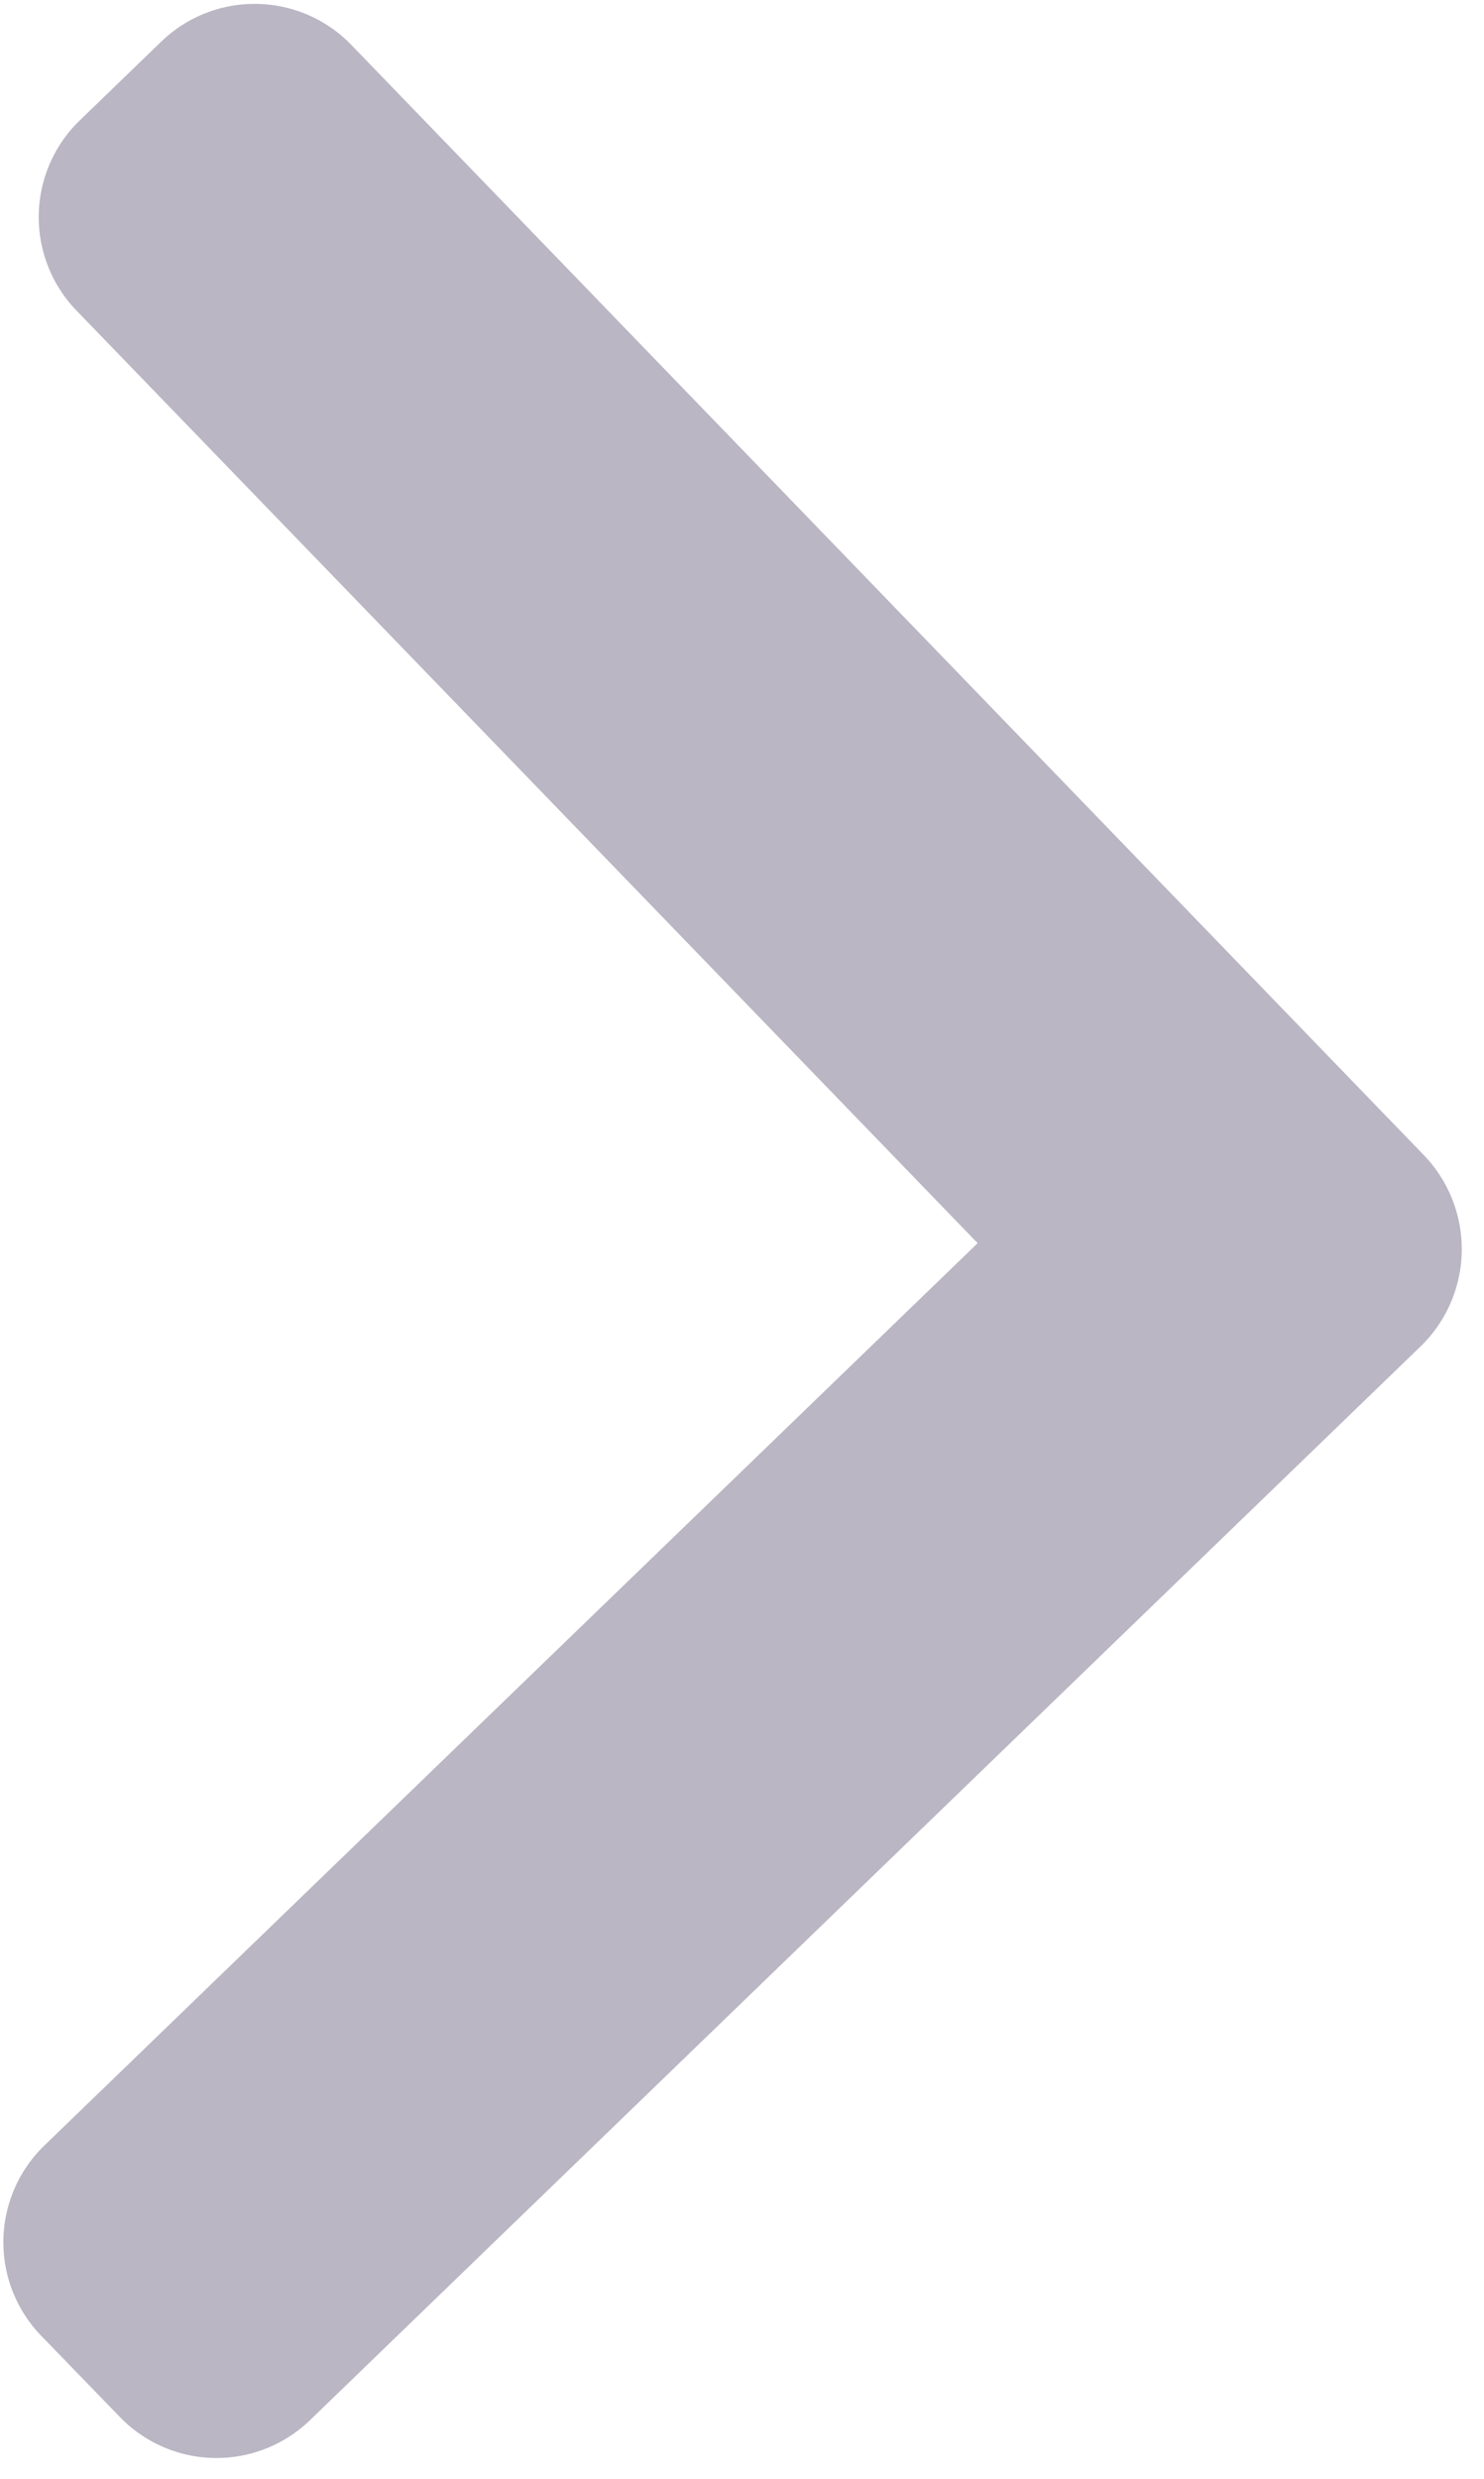 <svg xmlns="http://www.w3.org/2000/svg" width="15.059" height="25.149" viewBox="0 0 15.059 25.149">
  <g id="arrow-hide" transform="matrix(-1, -0.017, 0.017, -1, 14.624, 25.149)">
    <g id="Group_8" data-name="Group 8" transform="translate(0 0)">
      <g id="Group_7" data-name="Group 7">
        <path id="Path_5" data-name="Path 5" d="M4.915,12.454l9.314-9.314a1.365,1.365,0,0,0,0-1.926L13.413.4a1.364,1.364,0,0,0-1.926,0L.4,11.487a1.374,1.374,0,0,0,0,1.933L11.477,24.5a1.364,1.364,0,0,0,1.926,0l.816-.816a1.364,1.364,0,0,0,0-1.926Z" fill="#bab6c3"/>
      </g>
    </g>
  </g>
</svg>
